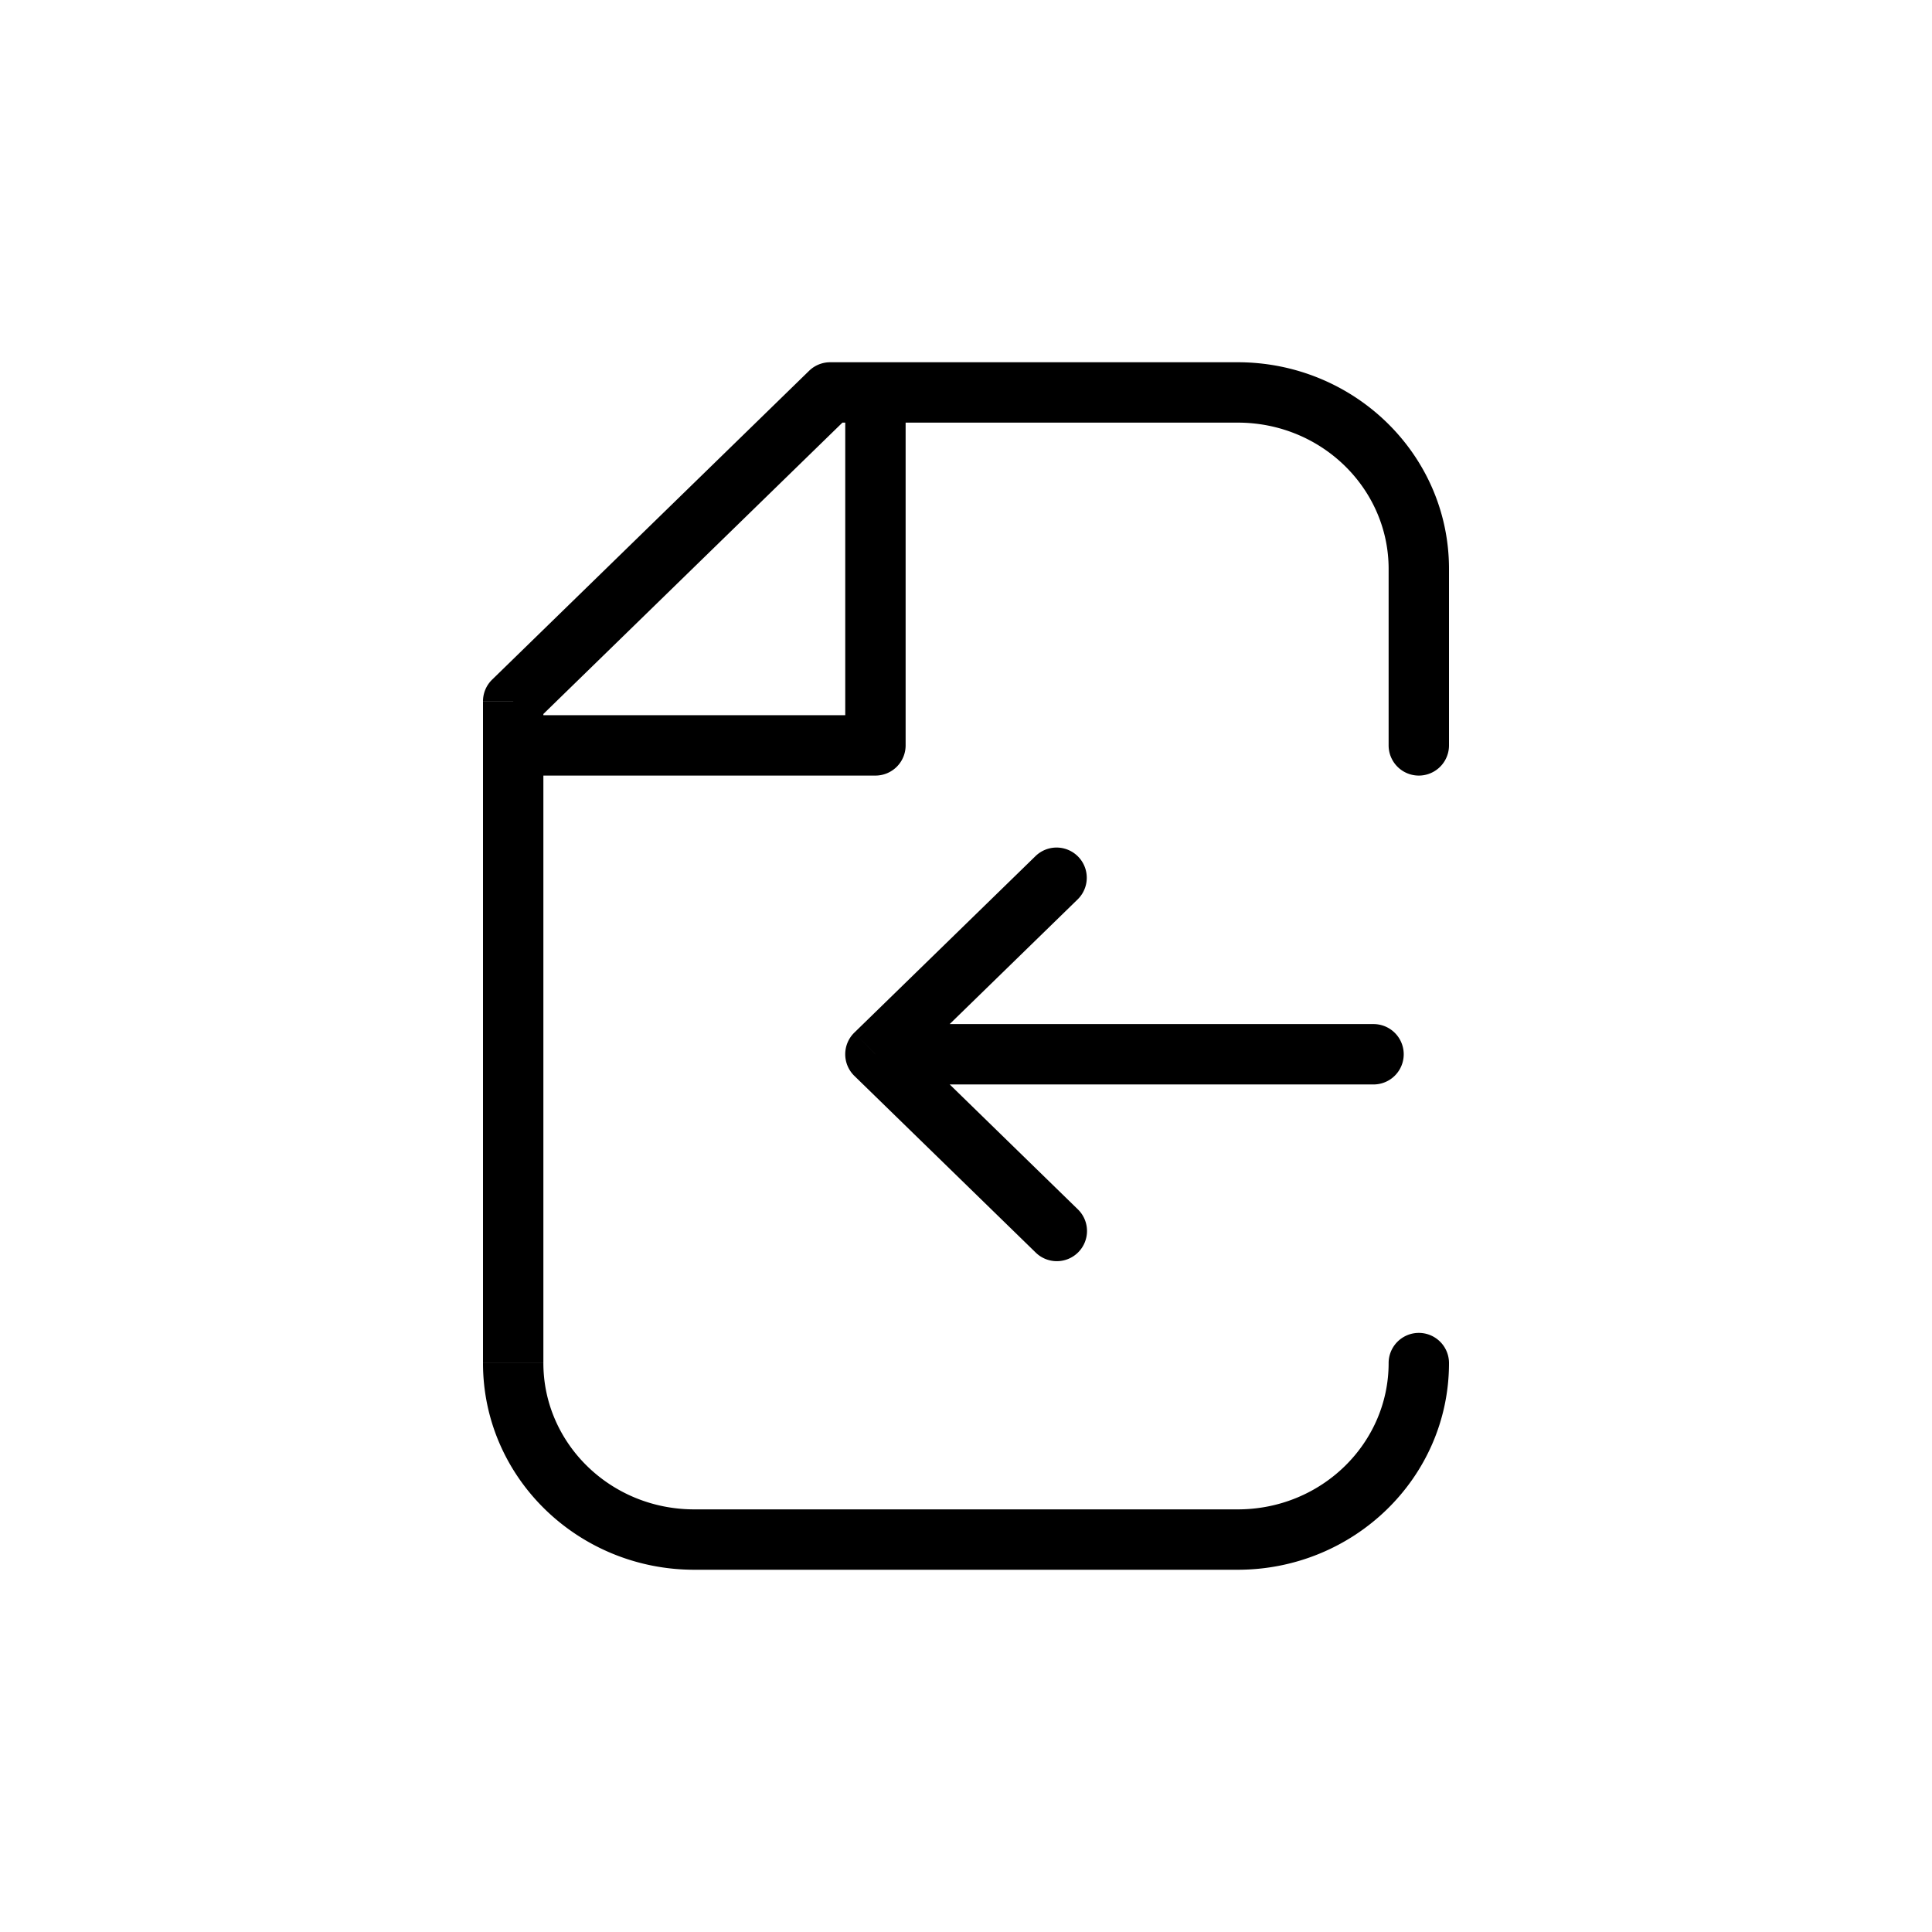 <svg width="32" height="32" fill="none" xmlns="http://www.w3.org/2000/svg"><path d="m8.5 11.615-.349-.358a.5.5 0 0 0-.151.358h.5ZM13.75 6.5V6a.5.5 0 0 0-.349.142l.349.358ZM8.5 22.577H9h-.5Zm15.5 0a.5.5 0 0 0-1 0h1Zm-.5-13.154H23h.5Zm-15 2.923H8h.5Zm6 0v.5a.5.5 0 0 0 .5-.5h-.5Zm8.5 0a.5.5 0 0 0 1 0h-1Zm-.25 5.616a.5.5 0 1 0 0-1v1Zm-8.25-.5-.349-.359a.5.5 0 0 0 0 .717l.349-.358Zm3.349-2.565a.5.5 0 0 0-.698-.717l.698.717Zm-.698 5.846a.5.5 0 1 0 .698-.716l-.698.716Zm-8.302-8.77 5.25-5.115-.698-.716-5.25 5.115.698.716ZM11.5 26h9v-1h-9v1Zm0-1C10.107 25 9 23.903 9 22.577H8C8 24.48 9.58 26 11.5 26v-1Zm9 1c1.92 0 3.5-1.52 3.5-3.423h-1C23 23.903 21.893 25 20.5 25v1Zm0-19C21.893 7 23 8.097 23 9.423h1C24 7.52 22.42 6 20.5 6v1Zm-6.75 0h.75V6h-.75v1Zm.75 0h6V6h-6v1ZM8 11.615v.731h1v-.73H8Zm0 .731v10.23h1v-10.23H8ZM14 6.5v5.846h1V6.5h-1Zm.5 5.346h-6v1h6v-1ZM23 9.423v2.923h1V9.423h-1Zm-.25 7.539H14.5v1h8.25v-1Zm-7.901.858 3-2.923-.698-.717-3 2.923.698.717Zm-.698 0 3 2.923.698-.716-3-2.924-.698.717Z" fill="#000"/></svg>